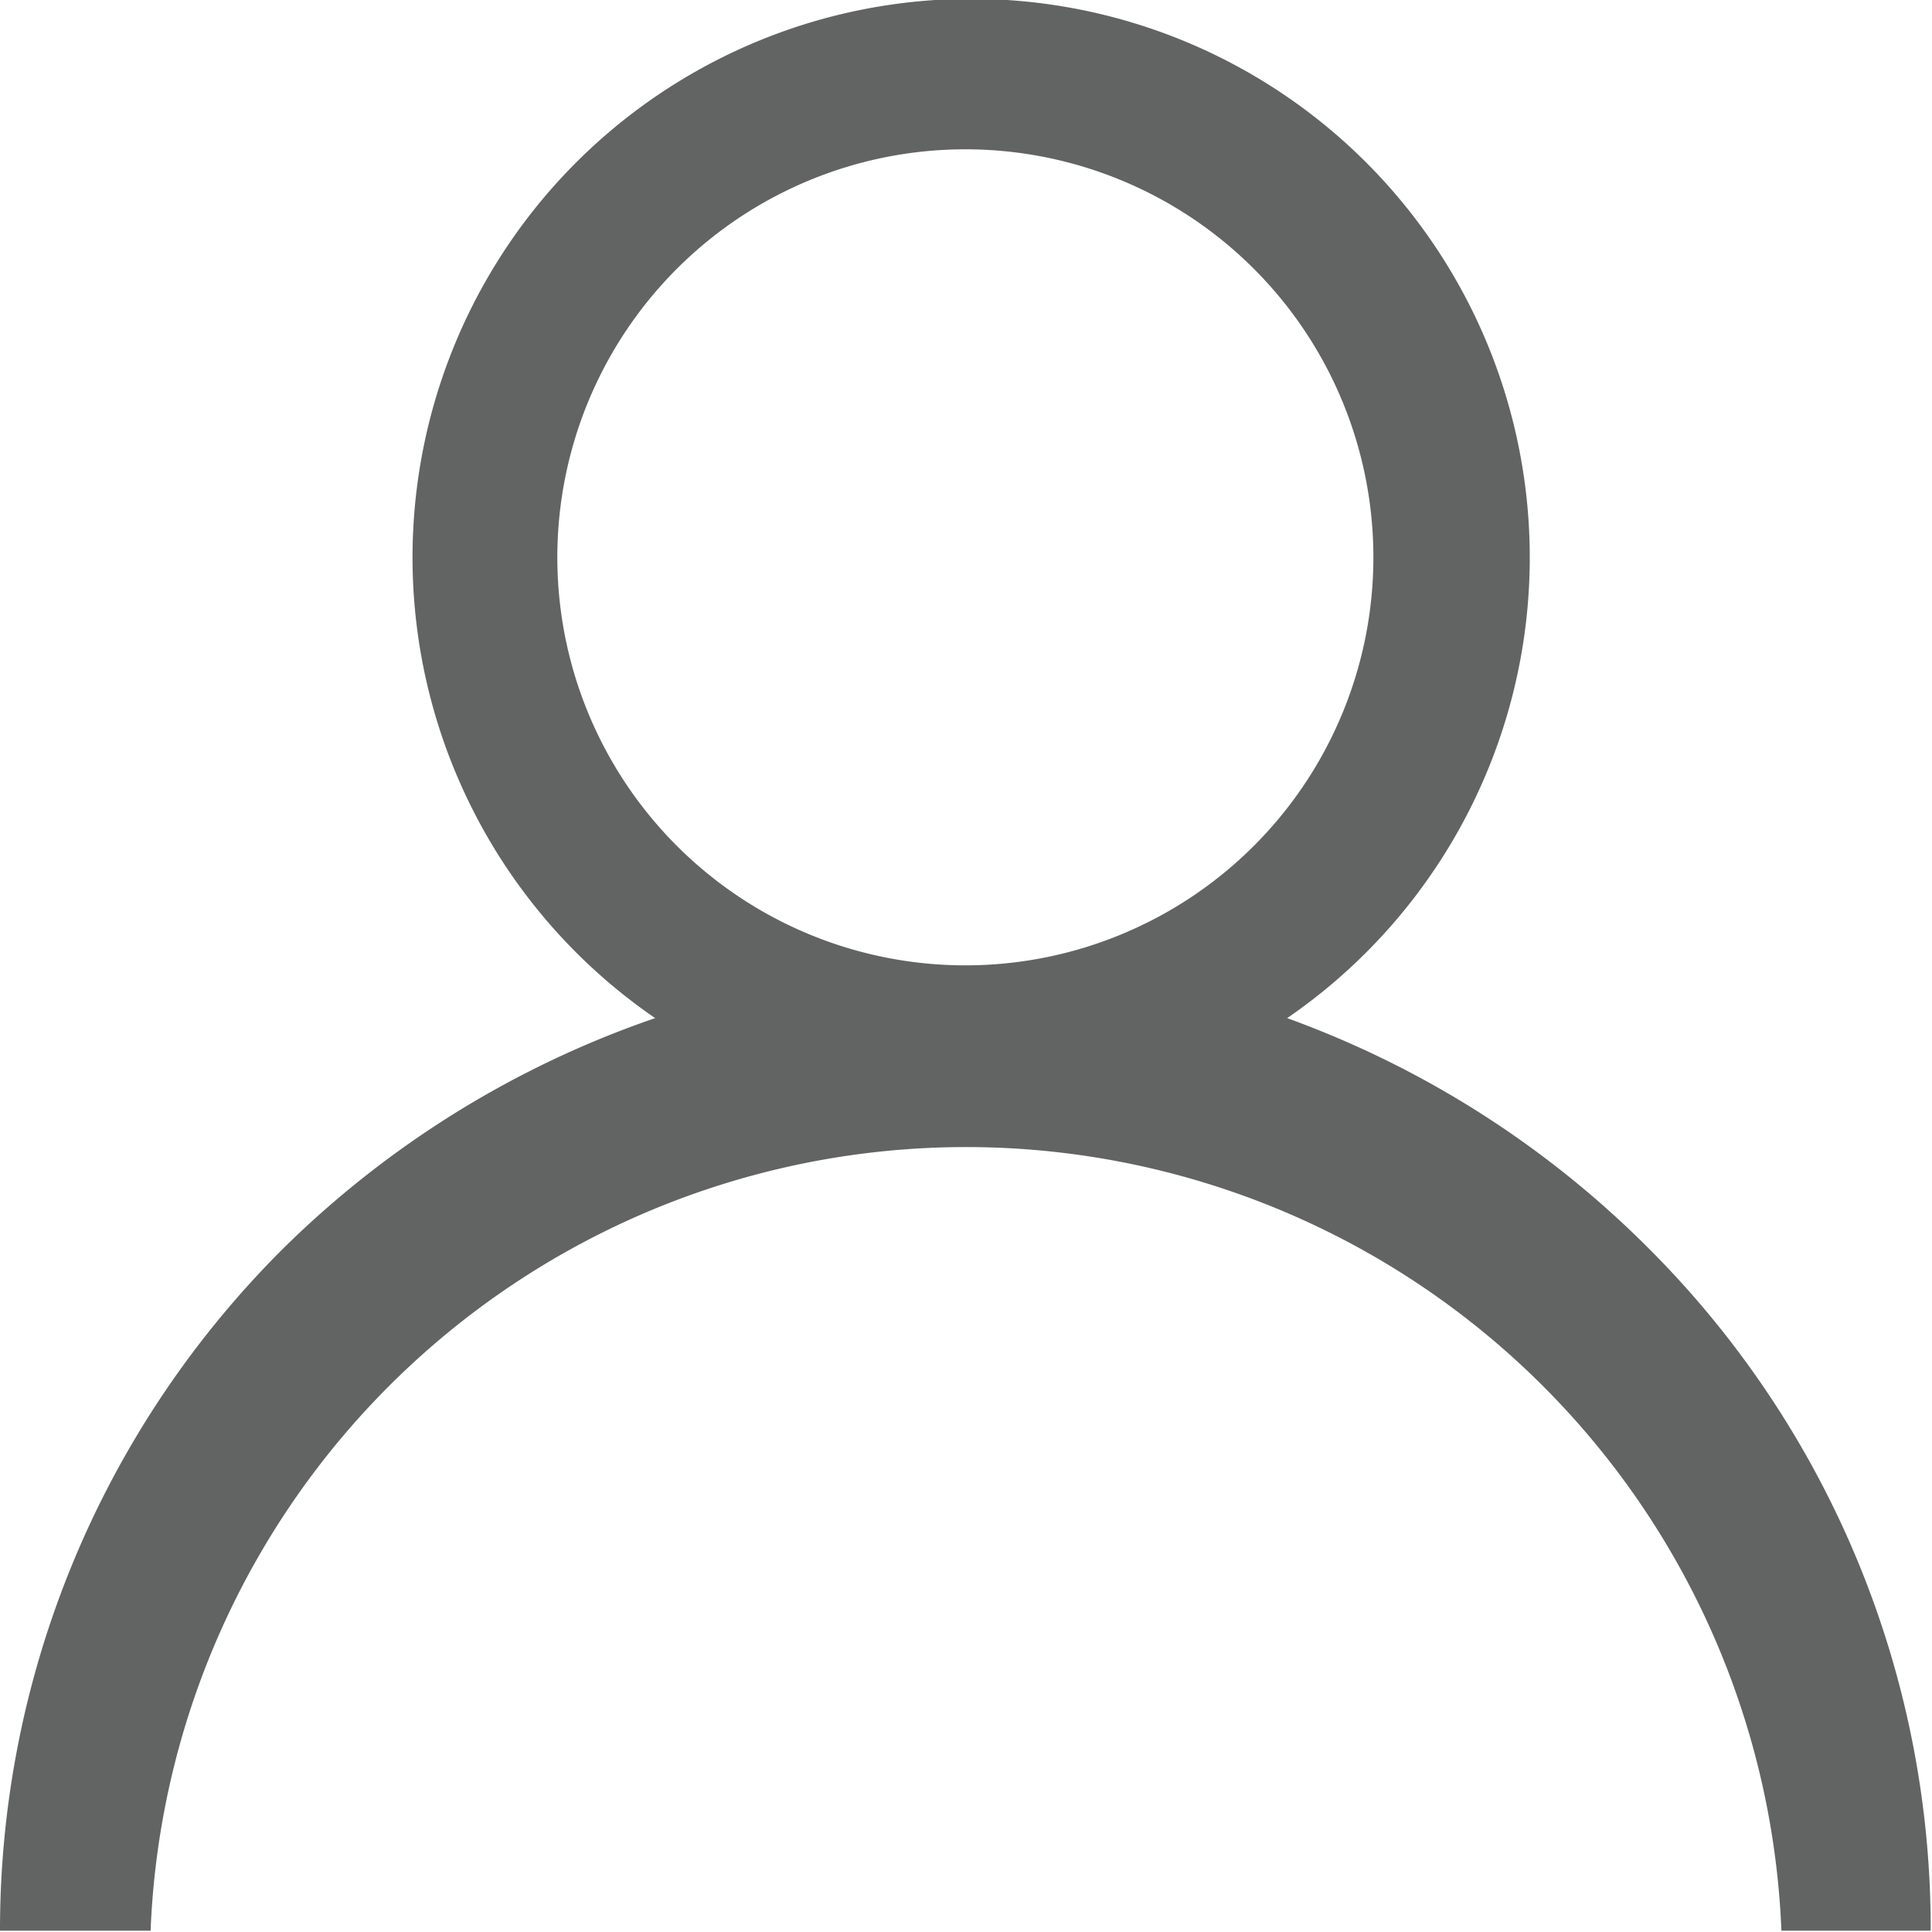 <svg xmlns="http://www.w3.org/2000/svg" viewBox="0 0 15.01 15.01"><defs><style>.cls-1{fill:#626363;}</style></defs><g id="Layer_2" data-name="Layer 2"><g id="Layer_1-2" data-name="Layer 1"><path class="cls-1" d="M12.81,9.7A7.64,7.64,0,0,0,10,7.91a4.34,4.34,0,1,0-4.91,0A7.64,7.64,0,0,0,2.2,9.7,7.47,7.47,0,0,0,0,15H1.17a6.34,6.34,0,0,1,12.67,0H15A7.47,7.47,0,0,0,12.81,9.7ZM7.5,7.5a3.17,3.17,0,1,1,3.17-3.16A3.17,3.17,0,0,1,7.5,7.5Z"/></g></g></svg>